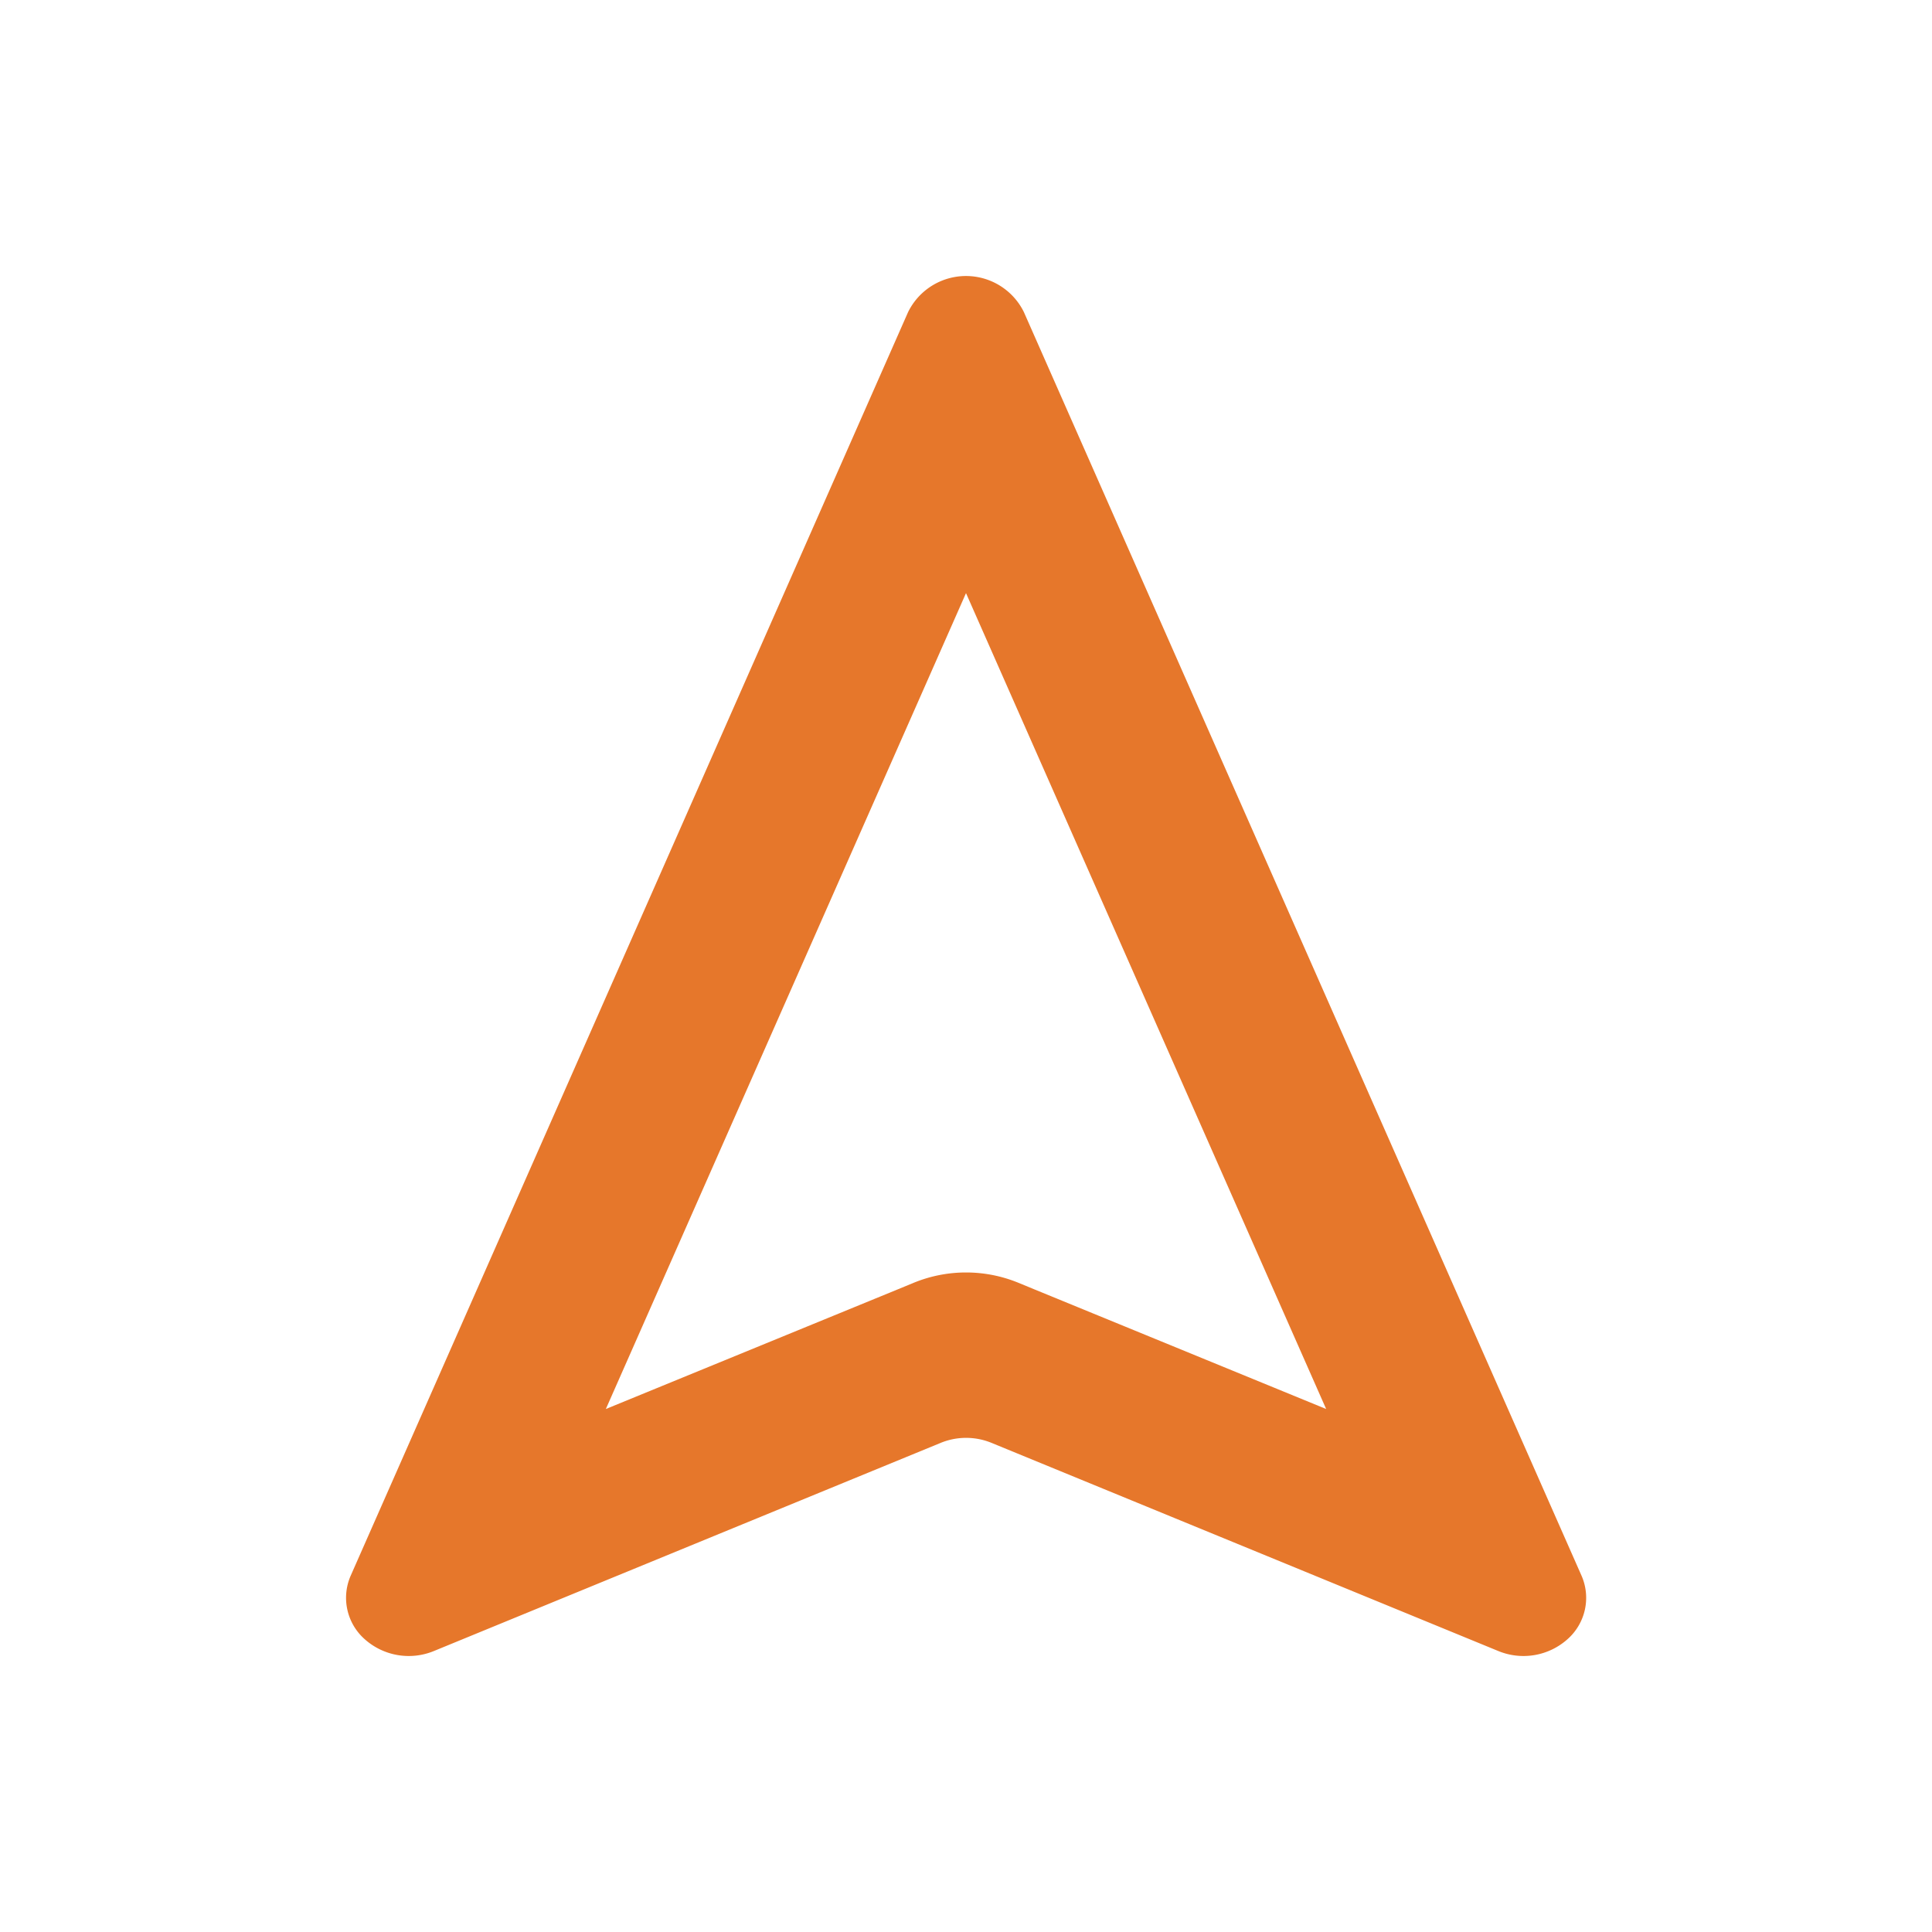 <svg id="ubiocacion" xmlns="http://www.w3.org/2000/svg" viewBox="0 0 70 70">
  <defs>
    <style>
      .cls-1 {
        fill: none;
      }

      .cls-2 {
        fill: #e6772b;
      }
    </style>
  </defs>
  <path id="Trazado_232" data-name="Trazado 232" class="cls-1" d="M0,0H70V70H0Z"/>
  <path id="Trazado_233" data-name="Trazado 233" class="cls-2" d="M31.728,17.922,44.777,47.483,34.2,43.146l-.57-.235a5,5,0,0,0-3.8,0l-.57.235L18.679,47.483,31.728,17.922M29.63,7.739,9.433,53.525a2,2,0,0,0,.5,2.29h0a2.394,2.394,0,0,0,2.518.436l18.365-7.543a2.426,2.426,0,0,1,1.832,0l18.365,7.543a2.394,2.394,0,0,0,2.518-.436h0a2,2,0,0,0,.5-2.29L33.825,7.739A2.337,2.337,0,0,0,29.63,7.739Z" transform="translate(3.272 3.568)"/>
</svg>
